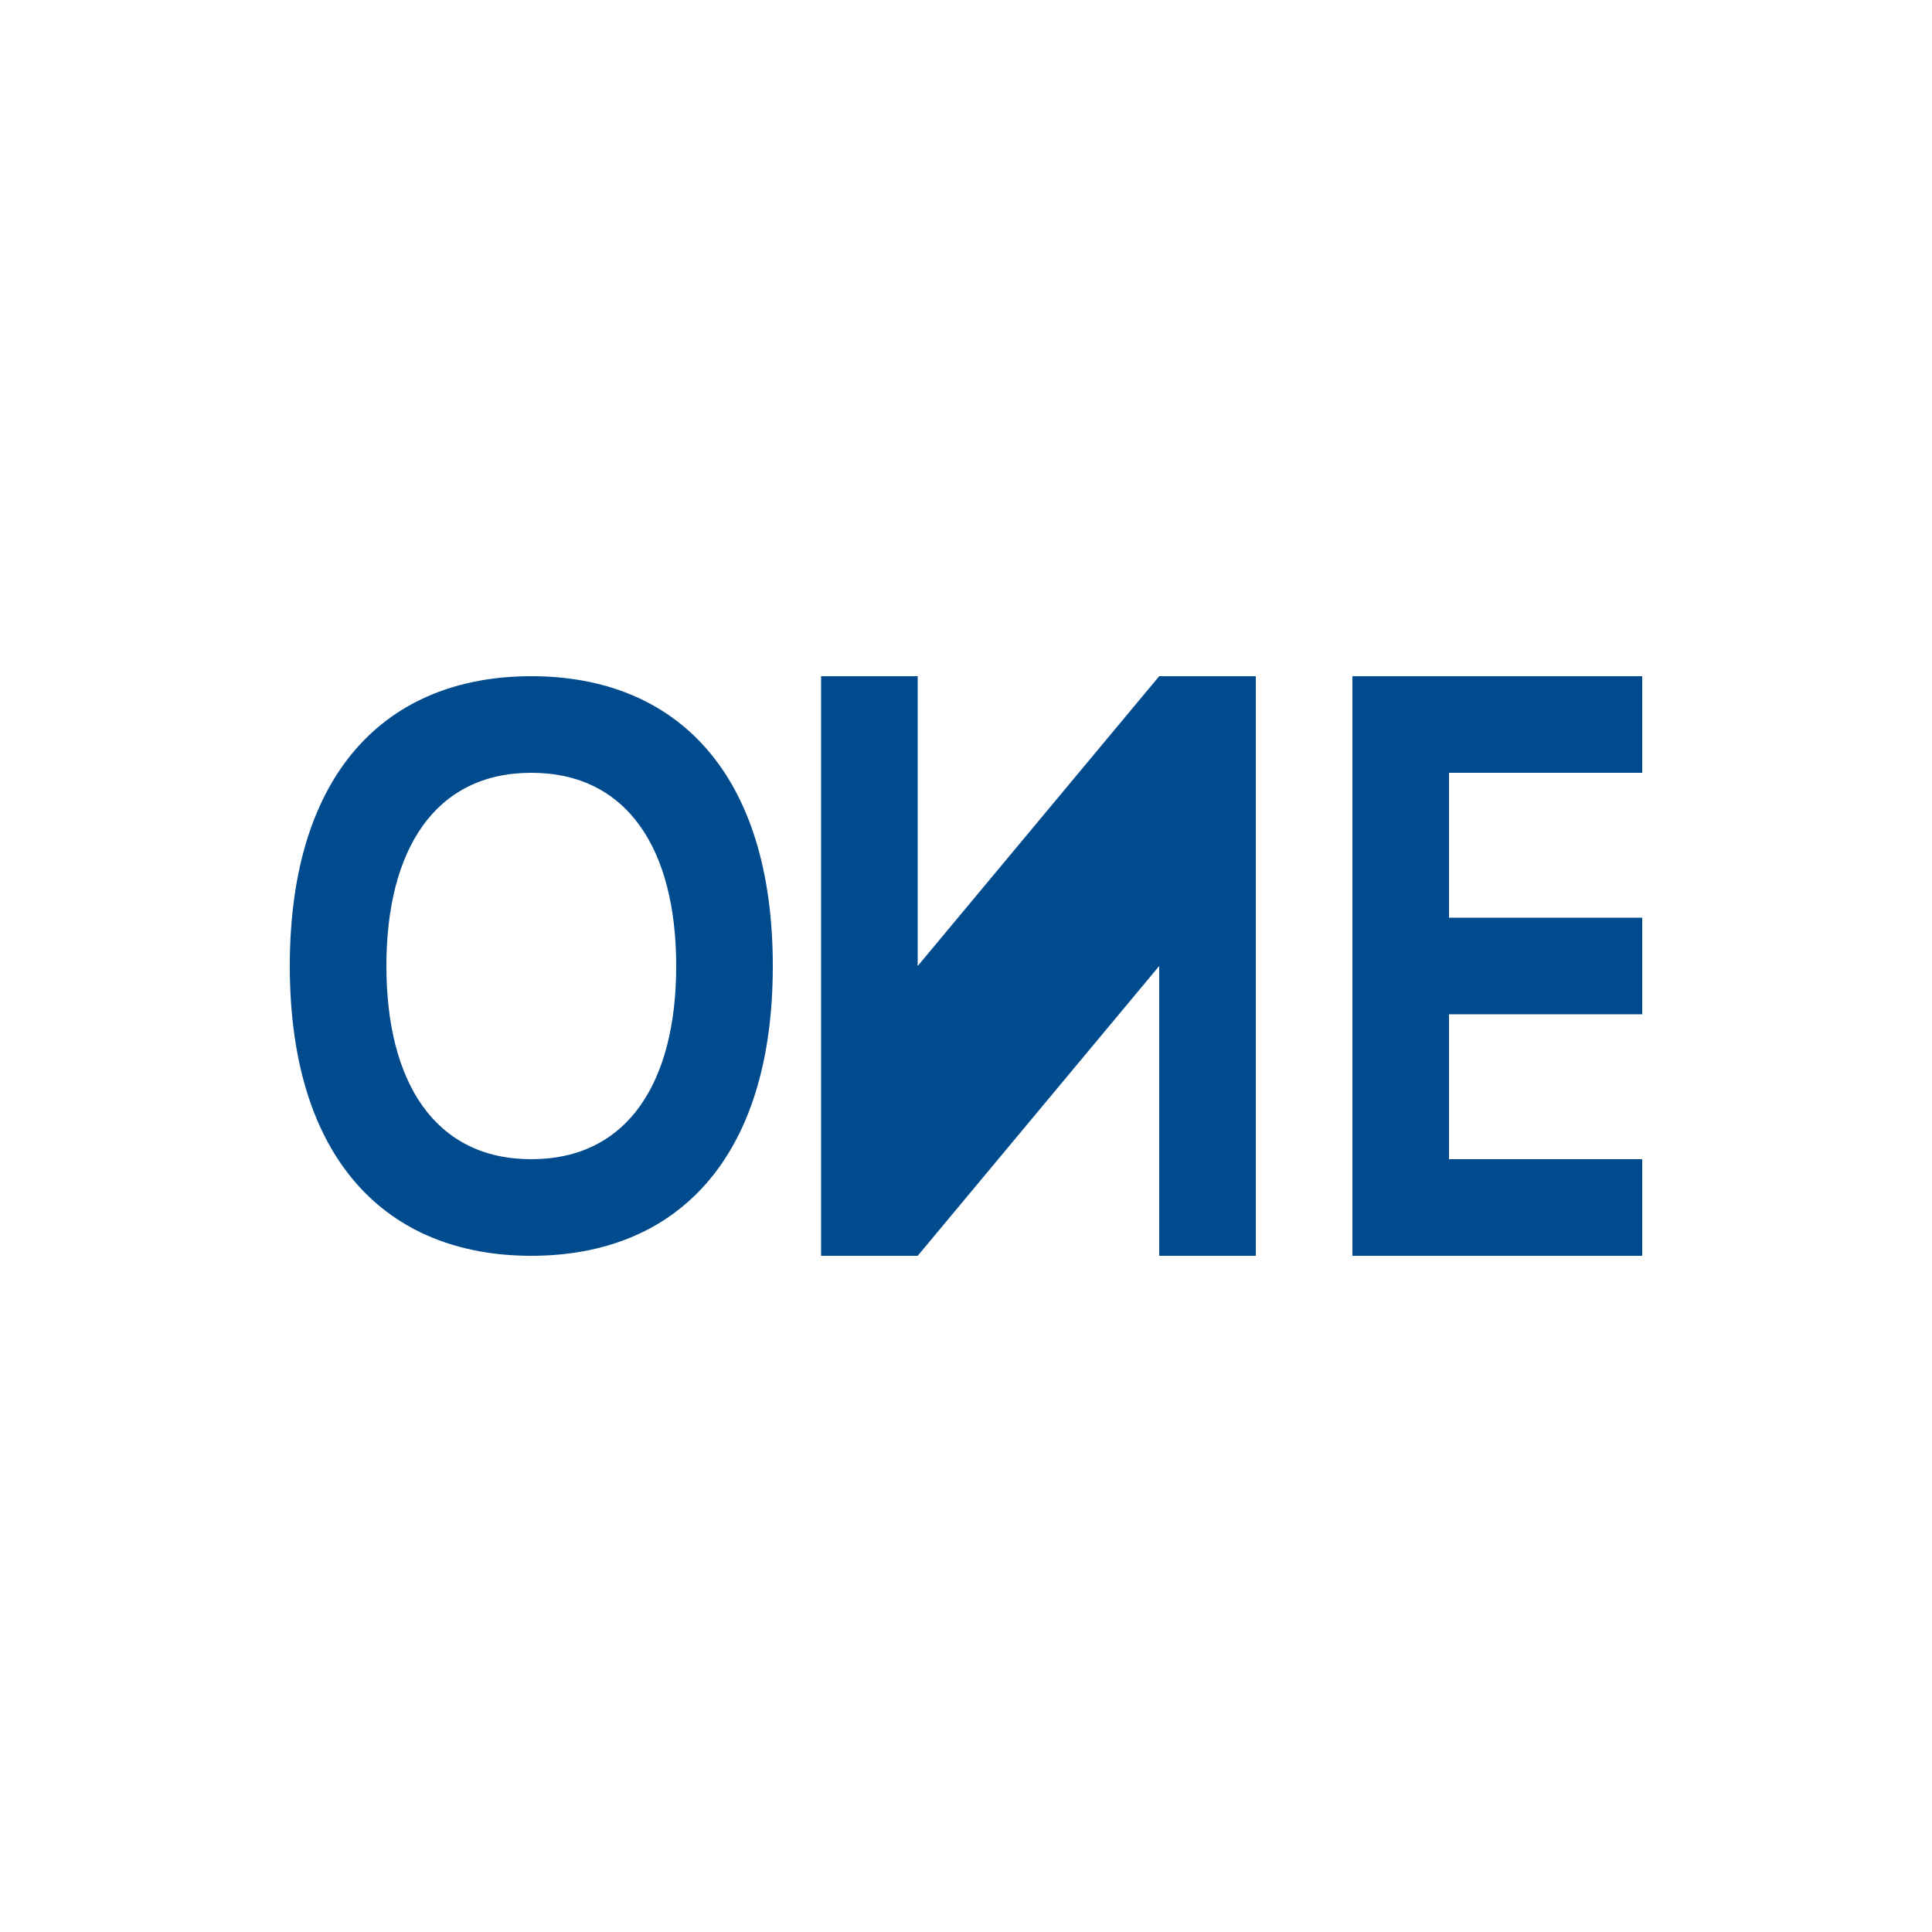 <svg xmlns="http://www.w3.org/2000/svg" viewBox="0 0 100 100">
  <rect width="100" height="100" fill="#ffffff"/>
  <path d="M27.5,35 C20,35 15,40 15,50 C15,60 20,65 27.5,65 C35,65 40,60 40,50 C40,40 35,35 27.5,35 Z M27.5,40 C32.5,40 35,44 35,50 C35,56 32.5,60 27.5,60 C22.5,60 20,56 20,50 C20,44 22.5,40 27.5,40 Z" fill="#004B8D"/>
  <path d="M42.5,35 L47.5,35 L47.5,50 L60,35 L65,35 L65,65 L60,65 L60,50 L47.5,65 L42.5,65 L42.5,35 Z" fill="#004B8D"/>
  <path d="M70,35 L70,65 L85,65 L85,60 L75,60 L75,52.5 L85,52.5 L85,47.5 L75,47.5 L75,40 L85,40 L85,35 L70,35 Z" fill="#004B8D"/>
</svg> 
